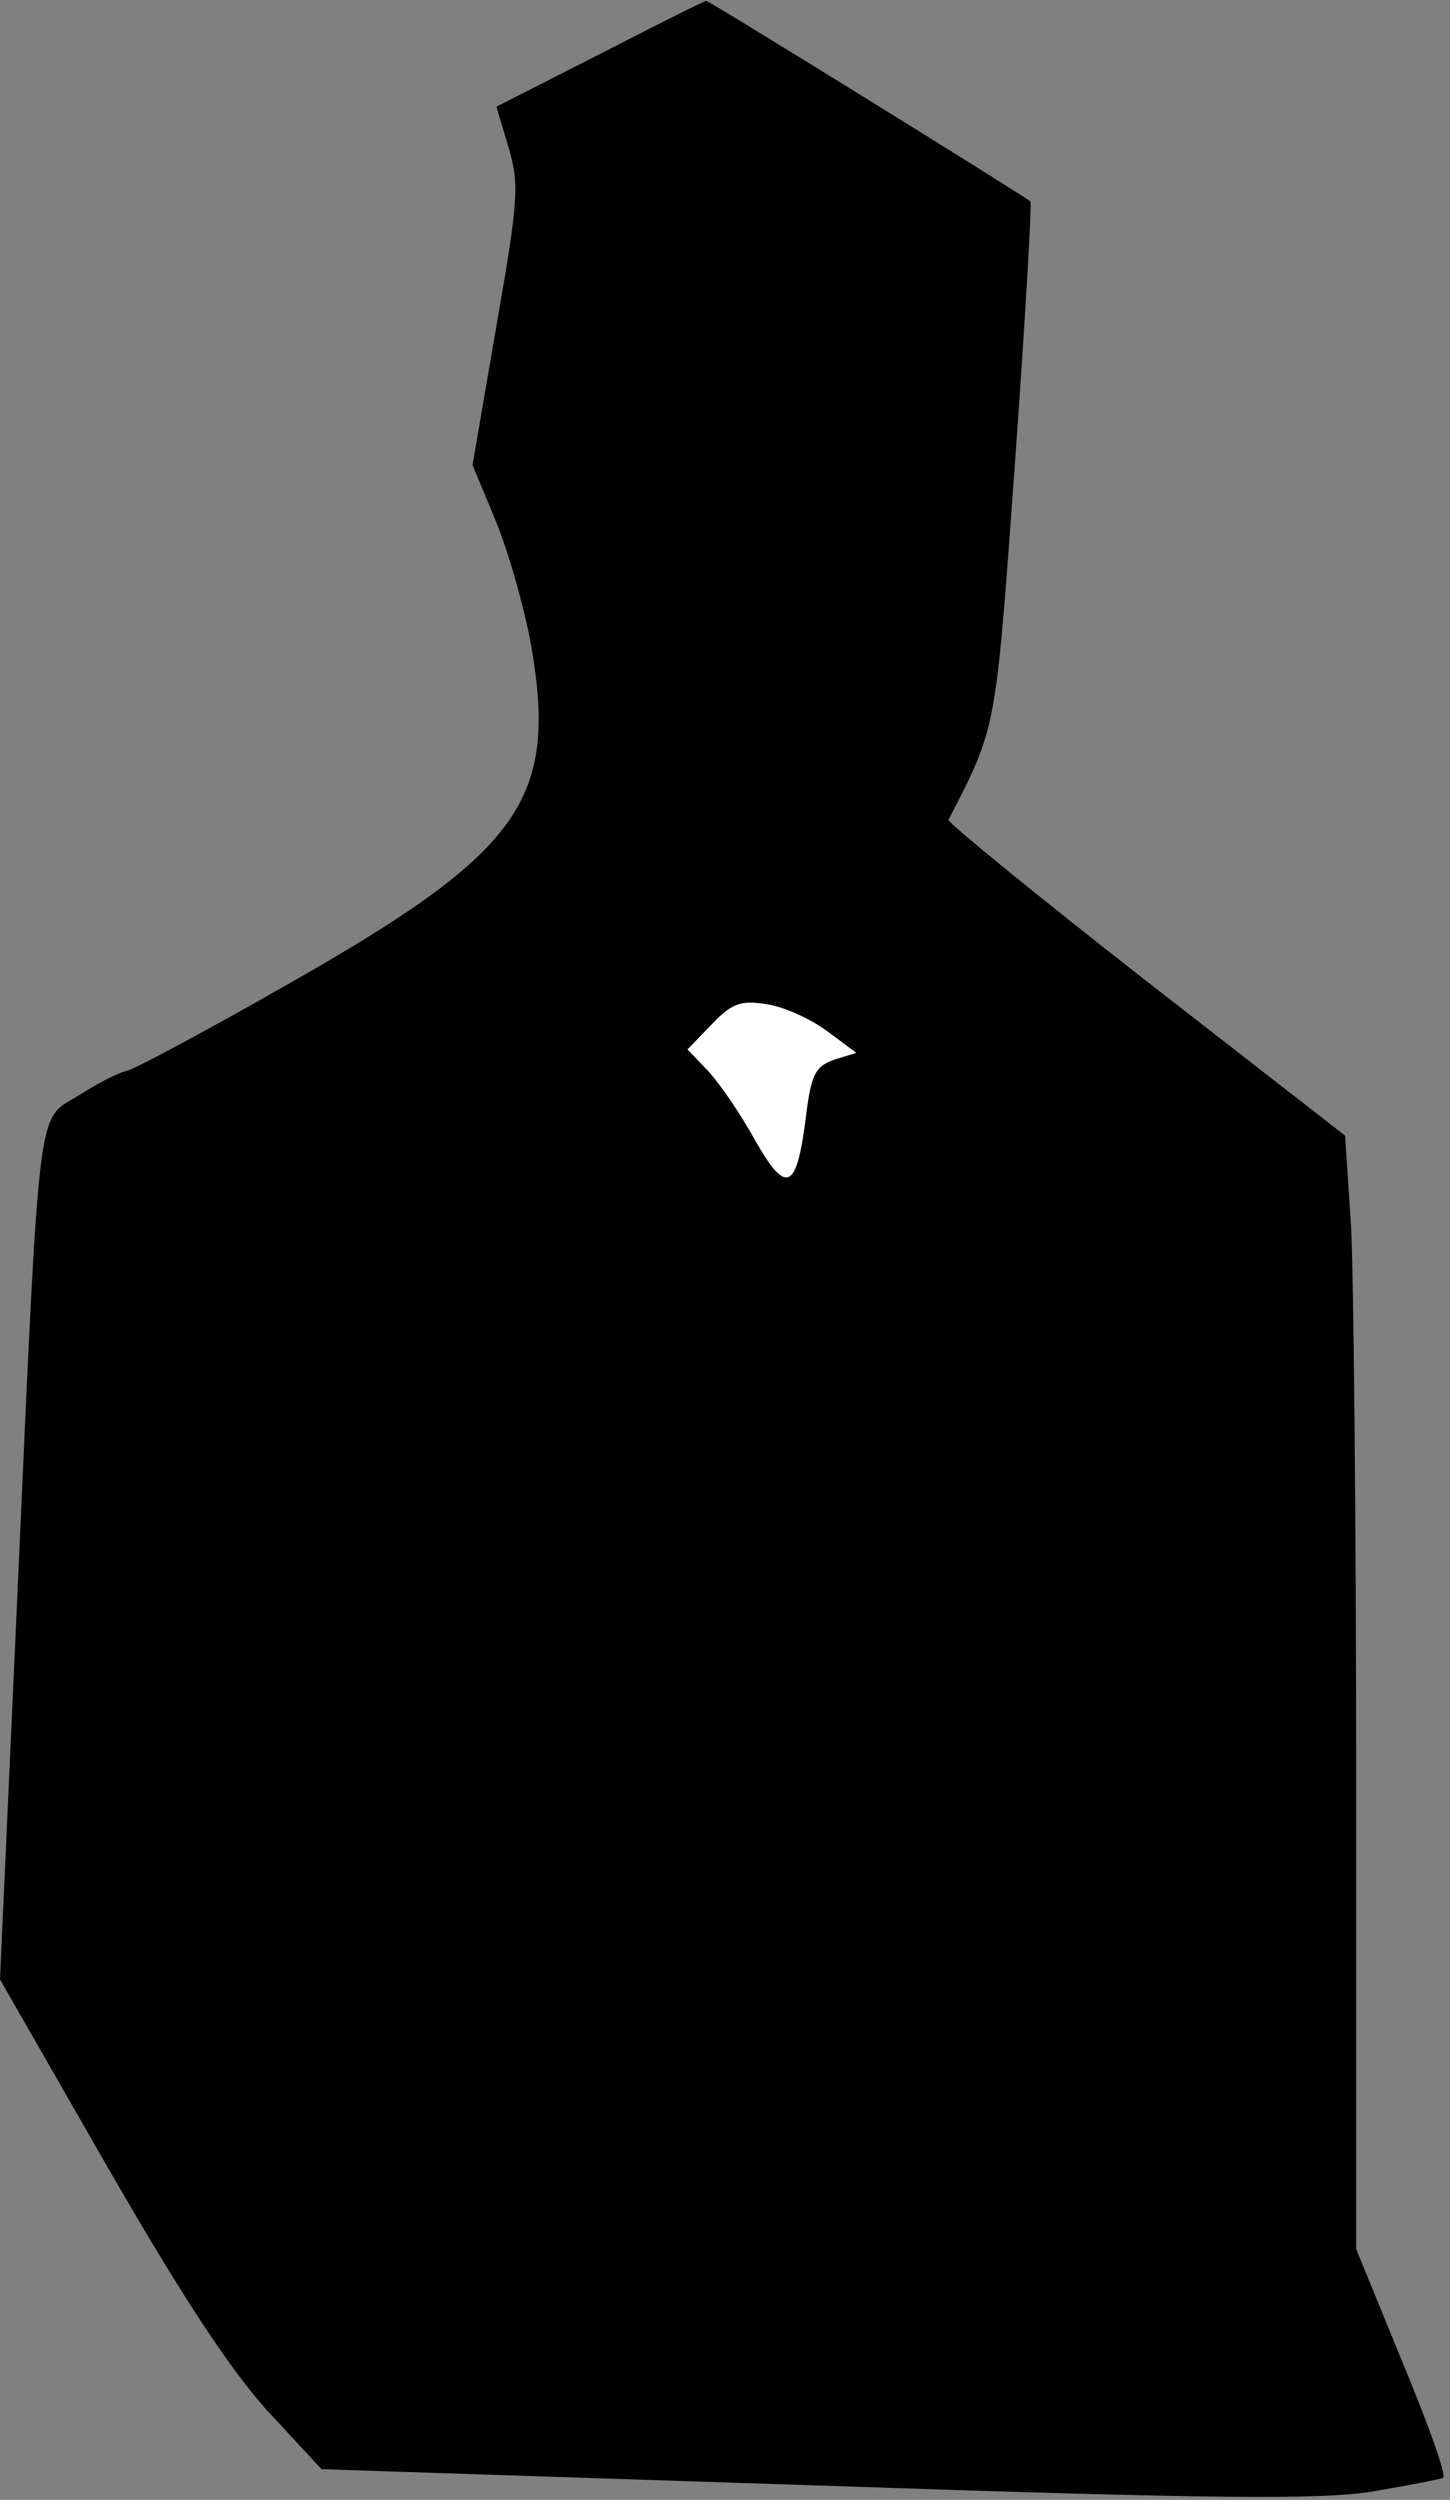 <?xml version="1.0" standalone="no"?>
<!DOCTYPE svg PUBLIC "-//W3C//DTD SVG 20010904//EN"
 "http://www.w3.org/TR/2001/REC-SVG-20010904/DTD/svg10.dtd">
<svg version="1.0" xmlns="http://www.w3.org/2000/svg"
 width="170pt" height="293pt" viewBox="0 0 170 293"
 preserveAspectRatio="xMidYMid meet">
<rect x="0" y="0" width="170" height="293" fill="#808080" stroke="none"/>
<g transform="translate(0,293) scale(0.1,-0.1)"
fill="#000000" stroke="none">
<path fill="#000000" stroke="none" d="M704 2867 l-122 -62 14 -47 c13 -44 12
-61 -14 -210 l-28 -163 27 -65 c15 -36 34 -103 42 -148 31 -181 -13 -241 -288
-397 -93 -53 -177 -98 -186 -100 -10 -2 -35 -15 -57 -29 -49 -31 -45 9 -72
-594 l-20 -442 125 -218 c88 -153 144 -238 188 -287 l64 -69 579 -19 c469 -16
593 -17 654 -7 41 7 78 14 82 16 4 3 -18 64 -48 136 l-54 132 0 546 c0 301 -3
595 -6 653 l-7 106 -234 182 c-128 100 -232 185 -231 188 57 111 55 102 78
419 12 167 20 305 18 306 -13 10 -378 236 -380 235 -2 0 -58 -28 -124 -62z"/>
<path fill="#ffffff" stroke="none" d="M969 1722 l35 -26 -26 -8 c-22 -8 -27
-17 -33 -66 -11 -88 -23 -93 -60 -28 -17 31 -42 67 -55 81 l-24 25 28 29 c24
25 34 29 65 24 20 -3 51 -17 70 -31z"/>
</g>
</svg>
